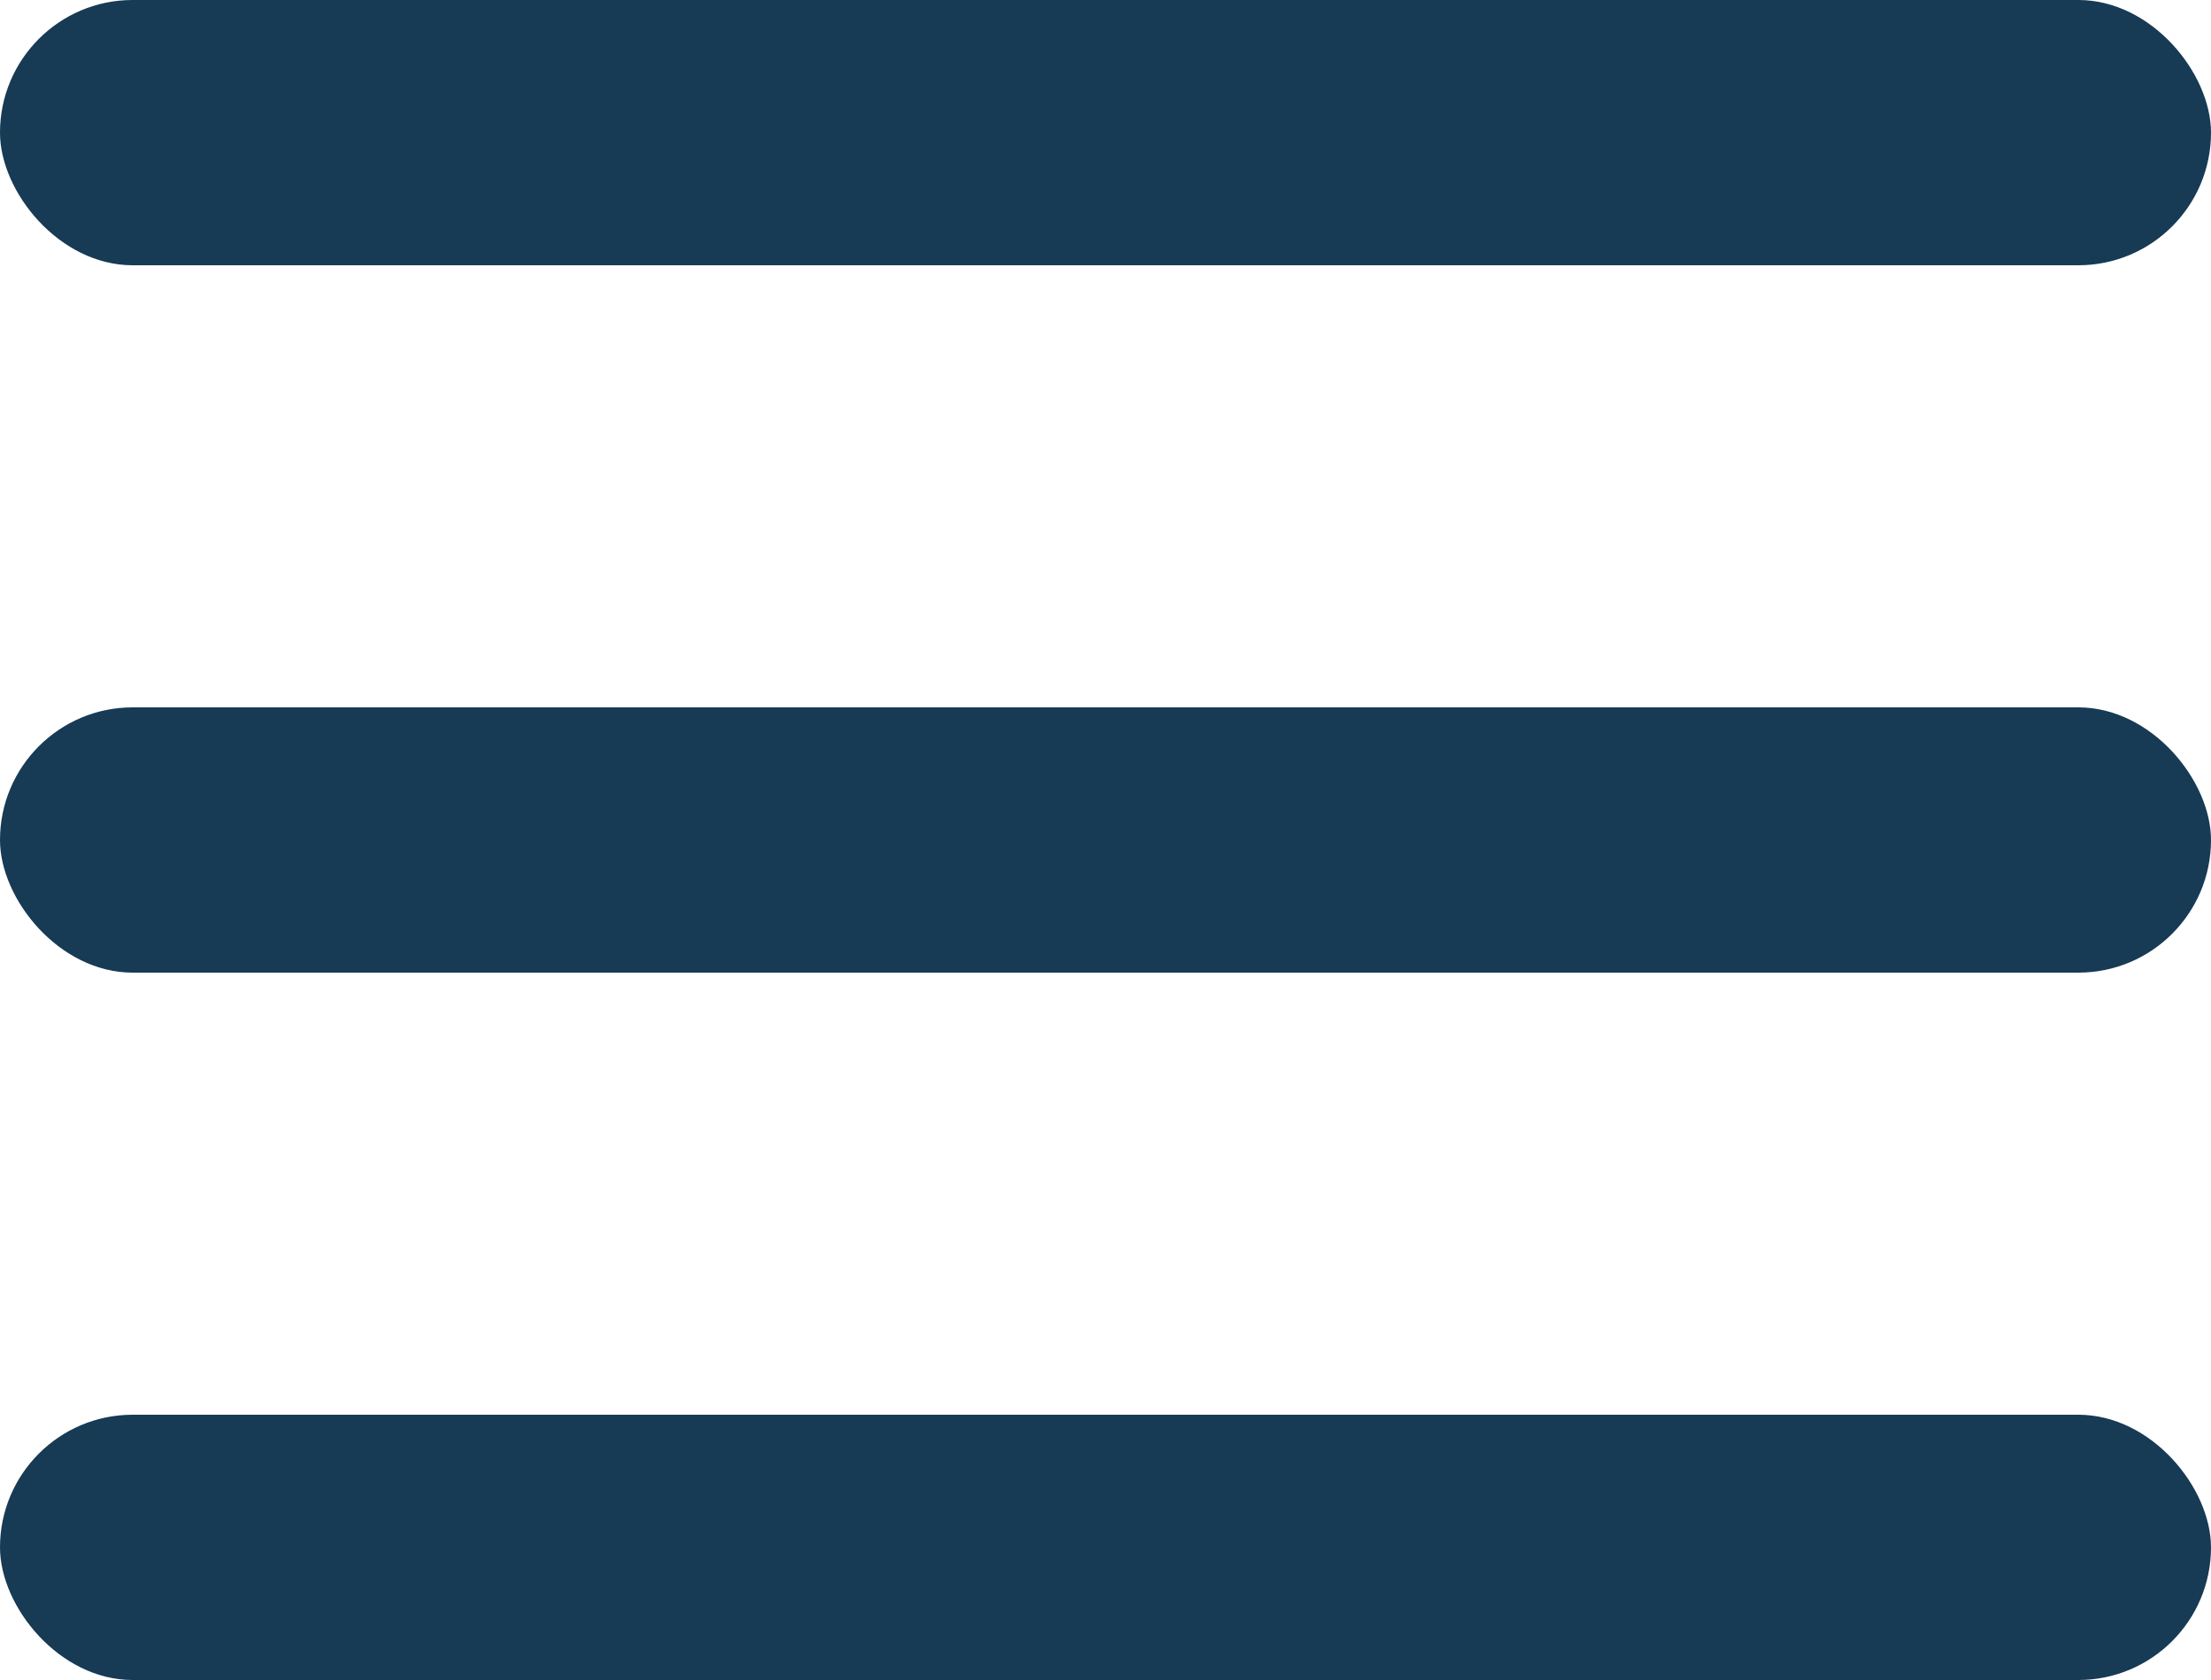 <svg xmlns="http://www.w3.org/2000/svg" width="25" height="19"><g data-name="Group 42" transform="translate(-1428.807 -24)" fill="#173a55"><rect data-name="Rectangle 9" width="25" height="3" rx="1.5" transform="translate(1428.807 24)"/><rect data-name="Rectangle 10" width="25" height="3" rx="1.5" transform="translate(1428.807 32)"/><rect data-name="Rectangle 11" width="25" height="3" rx="1.5" transform="translate(1428.807 40)"/></g></svg>